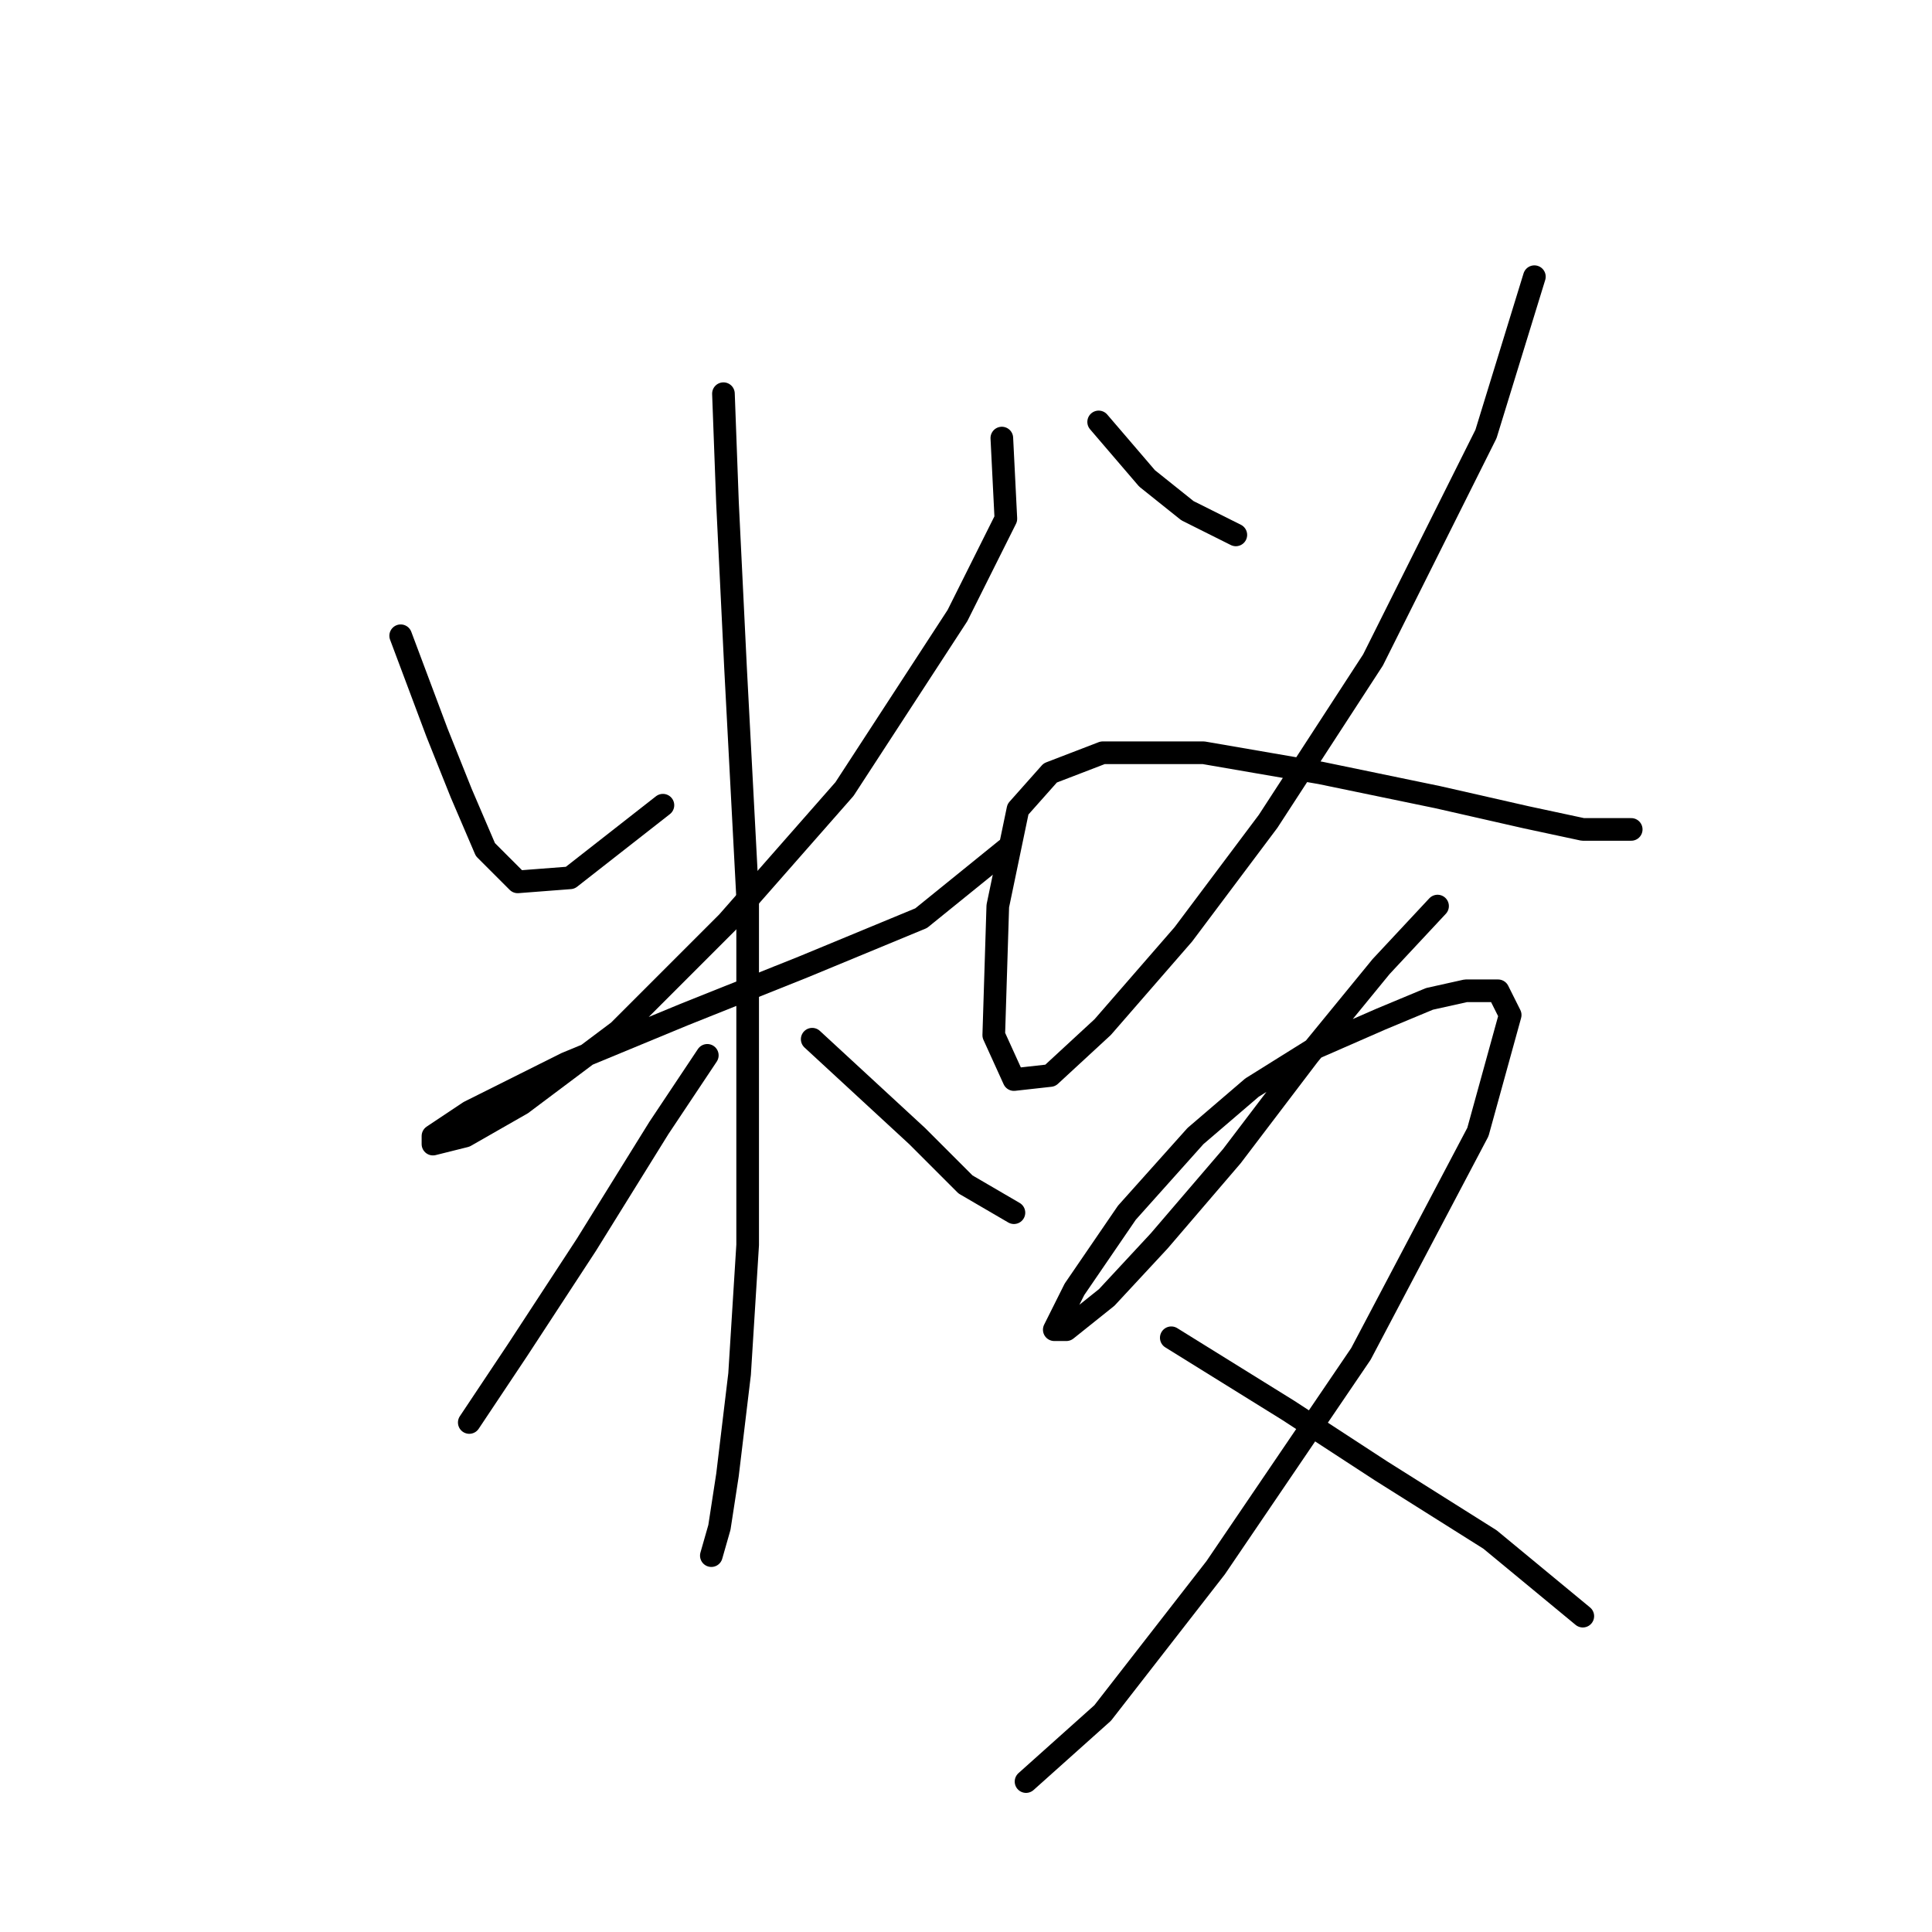 <?xml version="1.0" standalone="no"?>
    <svg width="256" height="256" xmlns="http://www.w3.org/2000/svg" version="1.1">
    <polyline stroke="black" stroke-width="3" stroke-linecap="round" fill="transparent" stroke-linejoin="round" points="53.093 84.241 57.904 97.071 61.111 105.09 64.319 112.575 68.596 116.851 75.546 116.317 87.841 106.694 87.841 106.694 " />
        <polyline stroke="black" stroke-width="3" stroke-linecap="round" fill="transparent" stroke-linejoin="round" points="132.748 58.046 133.282 68.738 126.867 81.568 111.898 104.556 96.395 122.197 81.961 136.631 69.13 146.254 61.646 150.531 57.369 151.6 57.369 150.531 62.181 147.323 75.011 140.908 90.514 134.493 106.552 128.078 122.056 121.663 133.282 112.575 133.282 112.575 " />
        <polyline stroke="black" stroke-width="3" stroke-linecap="round" fill="transparent" stroke-linejoin="round" points="95.86 52.165 96.395 66.599 97.464 88.518 99.068 118.99 99.068 141.977 99.068 164.965 97.999 182.072 96.395 195.437 95.326 202.387 94.257 206.129 94.257 206.129 " />
        <polyline stroke="black" stroke-width="3" stroke-linecap="round" fill="transparent" stroke-linejoin="round" points="93.722 139.839 87.307 149.462 77.684 164.965 68.596 178.865 62.181 188.487 62.181 188.487 " />
        <polyline stroke="black" stroke-width="3" stroke-linecap="round" fill="transparent" stroke-linejoin="round" points="107.621 137.701 121.521 150.531 127.936 156.946 134.351 160.688 134.351 160.688 " />
        <polyline stroke="black" stroke-width="3" stroke-linecap="round" fill="transparent" stroke-linejoin="round" points="145.578 55.907 151.993 63.392 157.339 67.668 163.754 70.876 163.754 70.876 " />
        <polyline stroke="black" stroke-width="3" stroke-linecap="round" fill="transparent" stroke-linejoin="round" points="203.314 36.662 196.899 57.511 181.931 87.448 168.031 108.832 156.804 123.801 146.112 136.097 139.163 142.512 134.351 143.047 131.678 137.166 132.213 120.059 134.886 107.229 139.163 102.417 146.112 99.744 159.477 99.744 174.981 102.417 190.484 105.625 202.245 108.298 209.73 109.902 216.145 109.902 216.145 109.902 " />
        <polyline stroke="black" stroke-width="3" stroke-linecap="round" fill="transparent" stroke-linejoin="round" points="190.484 120.059 183 128.078 173.377 139.839 163.22 153.204 153.597 164.431 146.647 171.915 141.301 176.192 139.697 176.192 142.37 170.846 149.32 160.688 158.408 150.531 165.893 144.116 174.446 138.77 183 135.028 189.415 132.355 194.226 131.285 198.503 131.285 200.107 134.493 195.83 149.996 180.327 179.399 161.081 207.733 146.112 226.978 135.955 236.067 135.955 236.067 " />
        <polyline stroke="black" stroke-width="3" stroke-linecap="round" fill="transparent" stroke-linejoin="round" points="155.201 177.261 170.704 186.884 183 194.903 197.434 203.991 209.73 214.148 209.73 214.148 " />
        </svg>